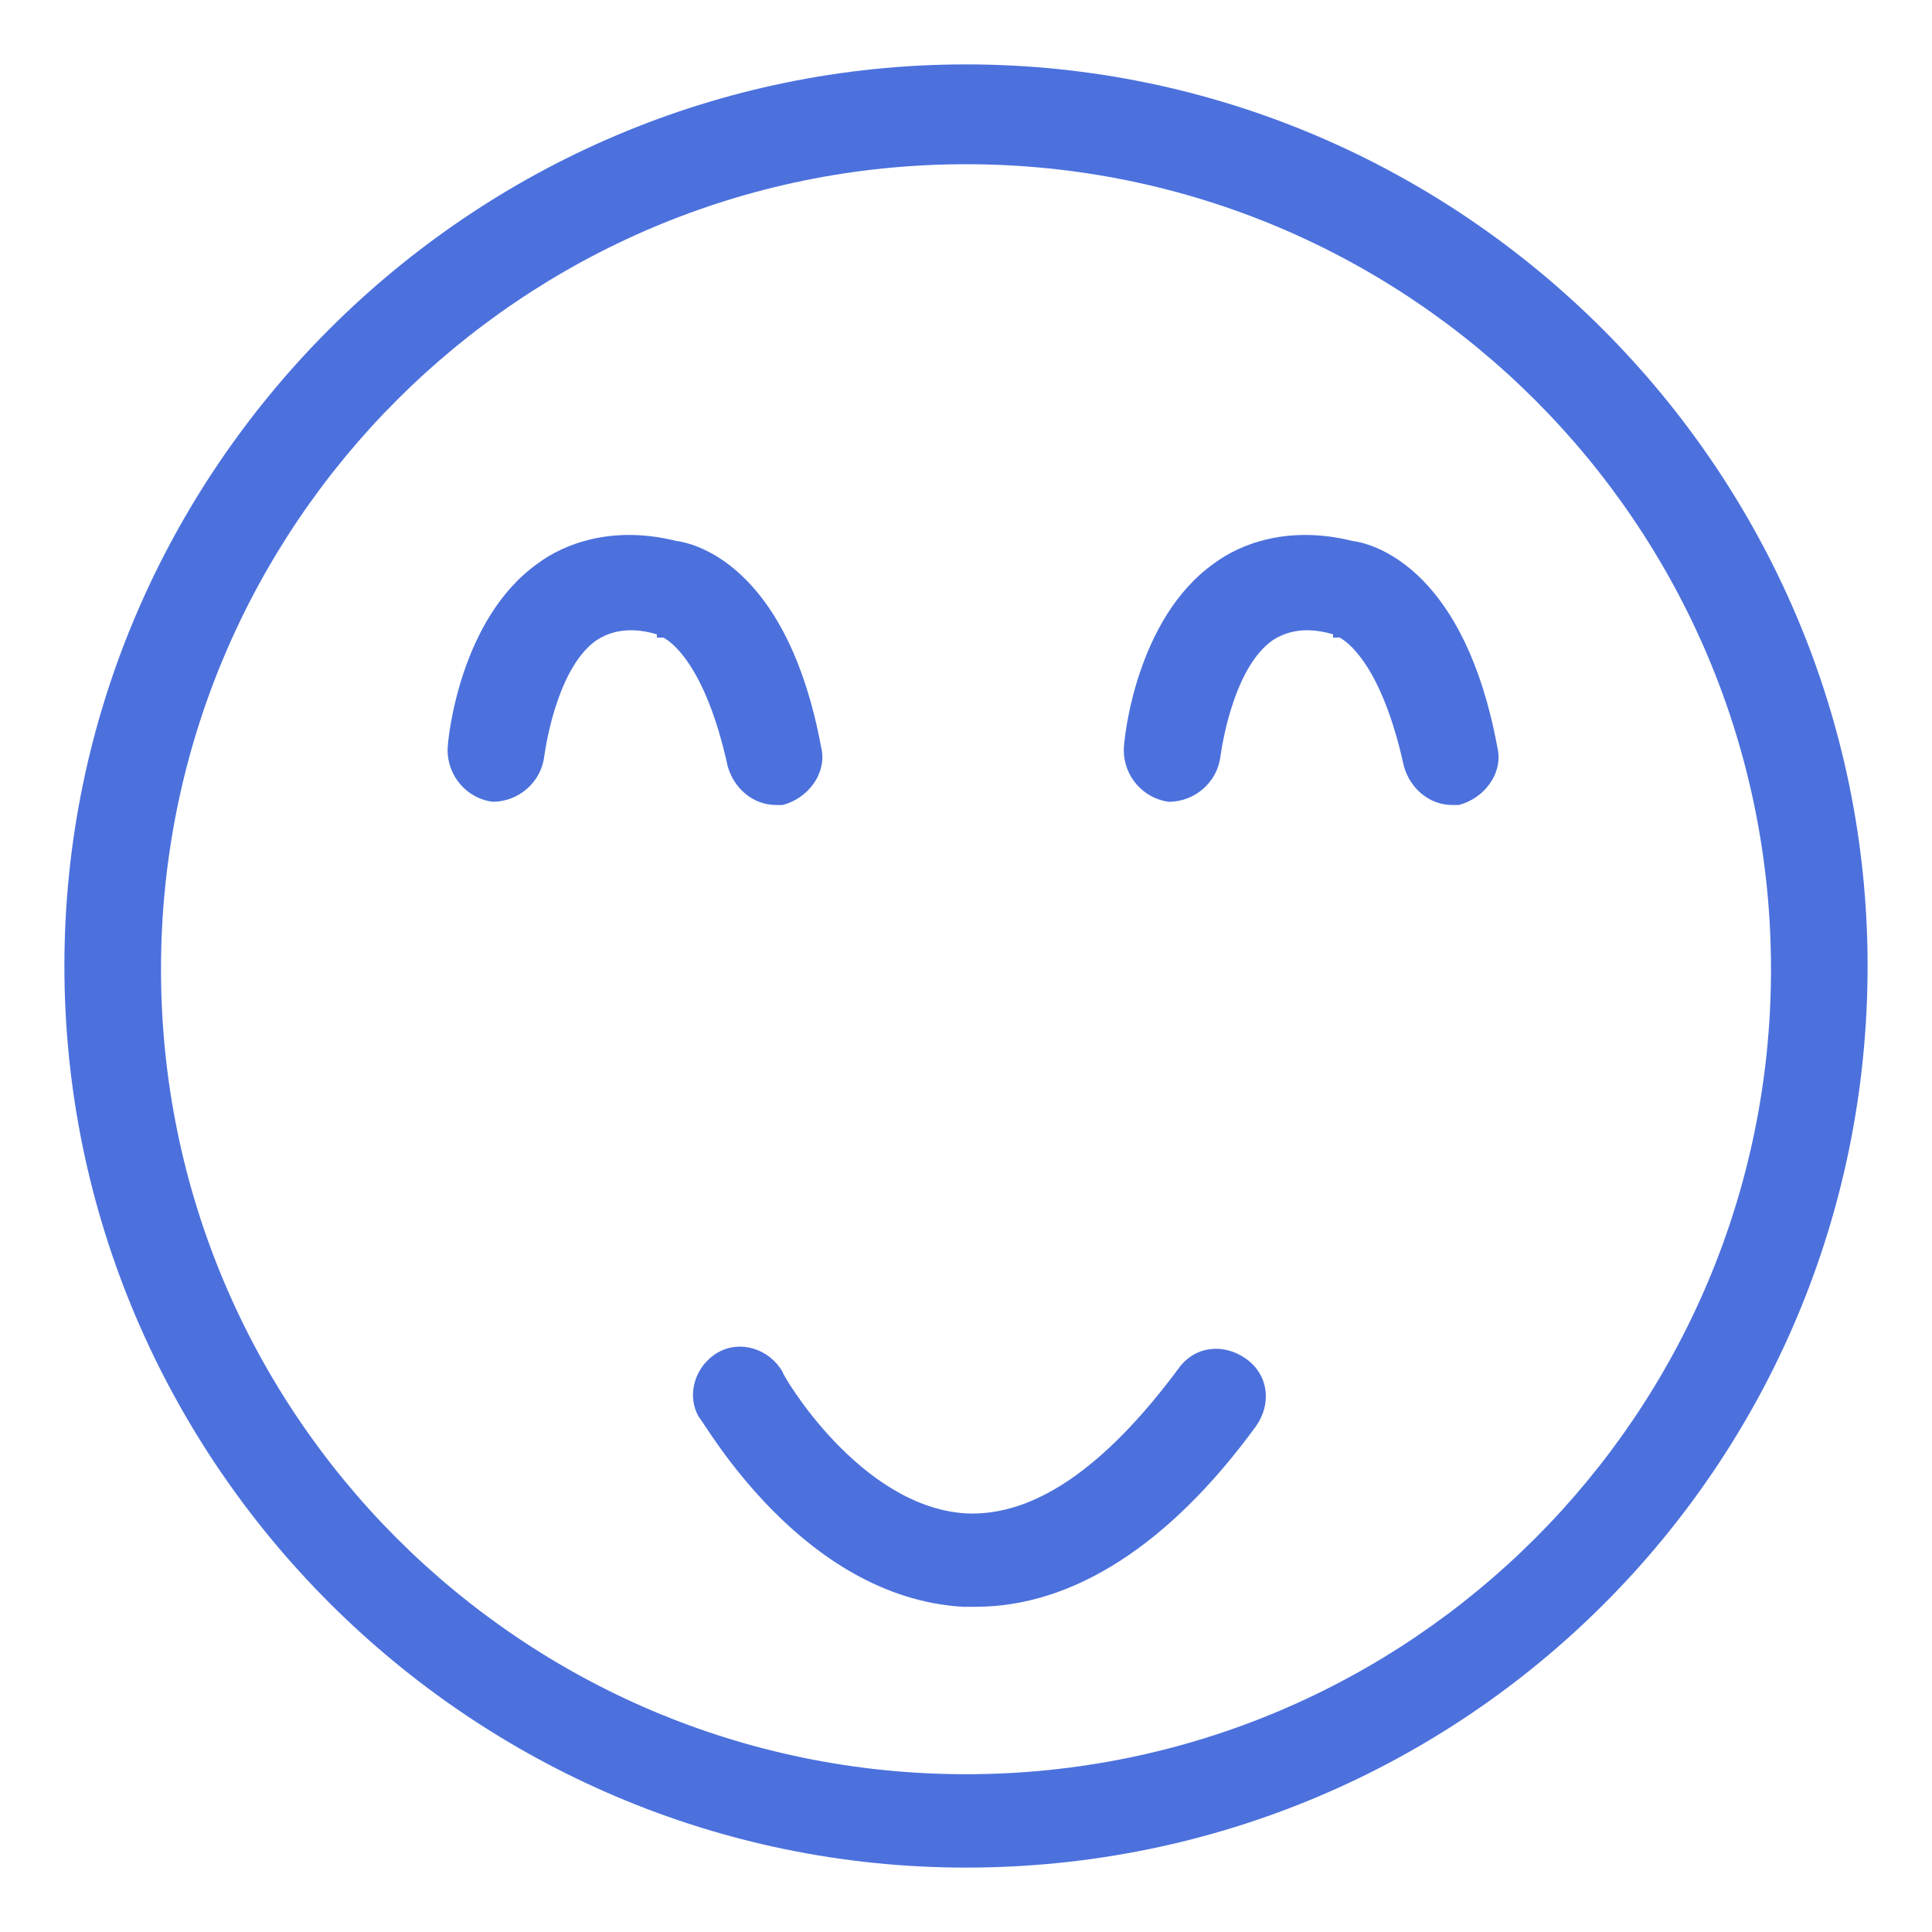 <?xml version="1.0" standalone="no"?><!DOCTYPE svg PUBLIC "-//W3C//DTD SVG 1.1//EN" "http://www.w3.org/Graphics/SVG/1.1/DTD/svg11.dtd"><svg t="1661389538918" class="icon" viewBox="0 0 1024 1024" version="1.1" xmlns="http://www.w3.org/2000/svg" p-id="17028" xmlns:xlink="http://www.w3.org/1999/xlink" width="24" height="24"><defs><style type="text/css">@font-face { font-family: feedback-iconfont; src: url("//at.alicdn.com/t/font_1031158_u69w8yhxdu.woff2?t=1630033759944") format("woff2"), url("//at.alicdn.com/t/font_1031158_u69w8yhxdu.woff?t=1630033759944") format("woff"), url("//at.alicdn.com/t/font_1031158_u69w8yhxdu.ttf?t=1630033759944") format("truetype"); }
</style></defs><path d="M512 989.867C249.173 989.867 34.133 774.827 34.133 512S249.173 34.133 512 34.133s477.867 215.04 477.867 477.867c0 264.533-213.333 477.867-477.867 477.867z m0-902.827c-235.52 0-426.667 191.147-426.667 426.667s191.147 426.667 426.667 426.667 426.667-191.147 426.667-426.667-191.147-426.667-426.667-426.667z" fill="#4c71dd" p-id="17029"></path><path d="M411.307 426.667c-11.947 0-22.187-8.533-25.6-20.48-11.947-54.613-30.72-66.56-34.133-68.267h-3.413v-1.707c-17.067-5.12-27.307 0-32.427 3.413-18.773 13.653-25.6 49.493-27.307 61.44-1.707 13.653-13.653 23.893-27.307 23.893-13.653-1.707-23.893-13.653-23.893-27.307 0-6.827 6.827-69.973 47.787-98.987 13.653-10.24 39.253-20.48 73.387-11.947 13.653 1.707 59.733 17.067 76.8 109.227 3.413 13.653-6.827 27.307-20.48 30.72h-3.413zM769.707 426.667c-11.947 0-22.187-8.533-25.6-20.48-11.947-54.613-30.72-66.56-34.133-68.267h-3.413v-1.707c-17.067-5.12-27.307 0-32.427 3.413-18.773 13.653-25.6 49.493-27.307 61.44-1.707 13.653-13.653 23.893-27.307 23.893-13.653-1.707-23.893-13.653-23.893-27.307 0-6.827 6.827-69.973 47.787-98.987 13.653-10.24 39.253-20.48 73.387-11.947 13.653 1.707 59.733 17.067 76.8 109.227 3.413 13.653-6.827 27.307-20.48 30.72h-3.413zM517.12 851.627h-6.827c-85.333-5.12-136.533-97.28-139.947-100.693-6.827-11.947-1.707-27.307 10.24-34.133 11.947-6.827 27.307-1.707 34.133 10.24 0 1.707 40.96 71.68 97.28 75.093 35.84 1.707 73.387-23.893 112.64-76.8 8.533-11.947 23.893-13.653 35.84-5.12 11.947 8.533 13.653 23.893 5.12 35.84-46.08 63.147-97.28 95.573-148.48 95.573z" fill="#4c71dd" p-id="17030"></path></svg>